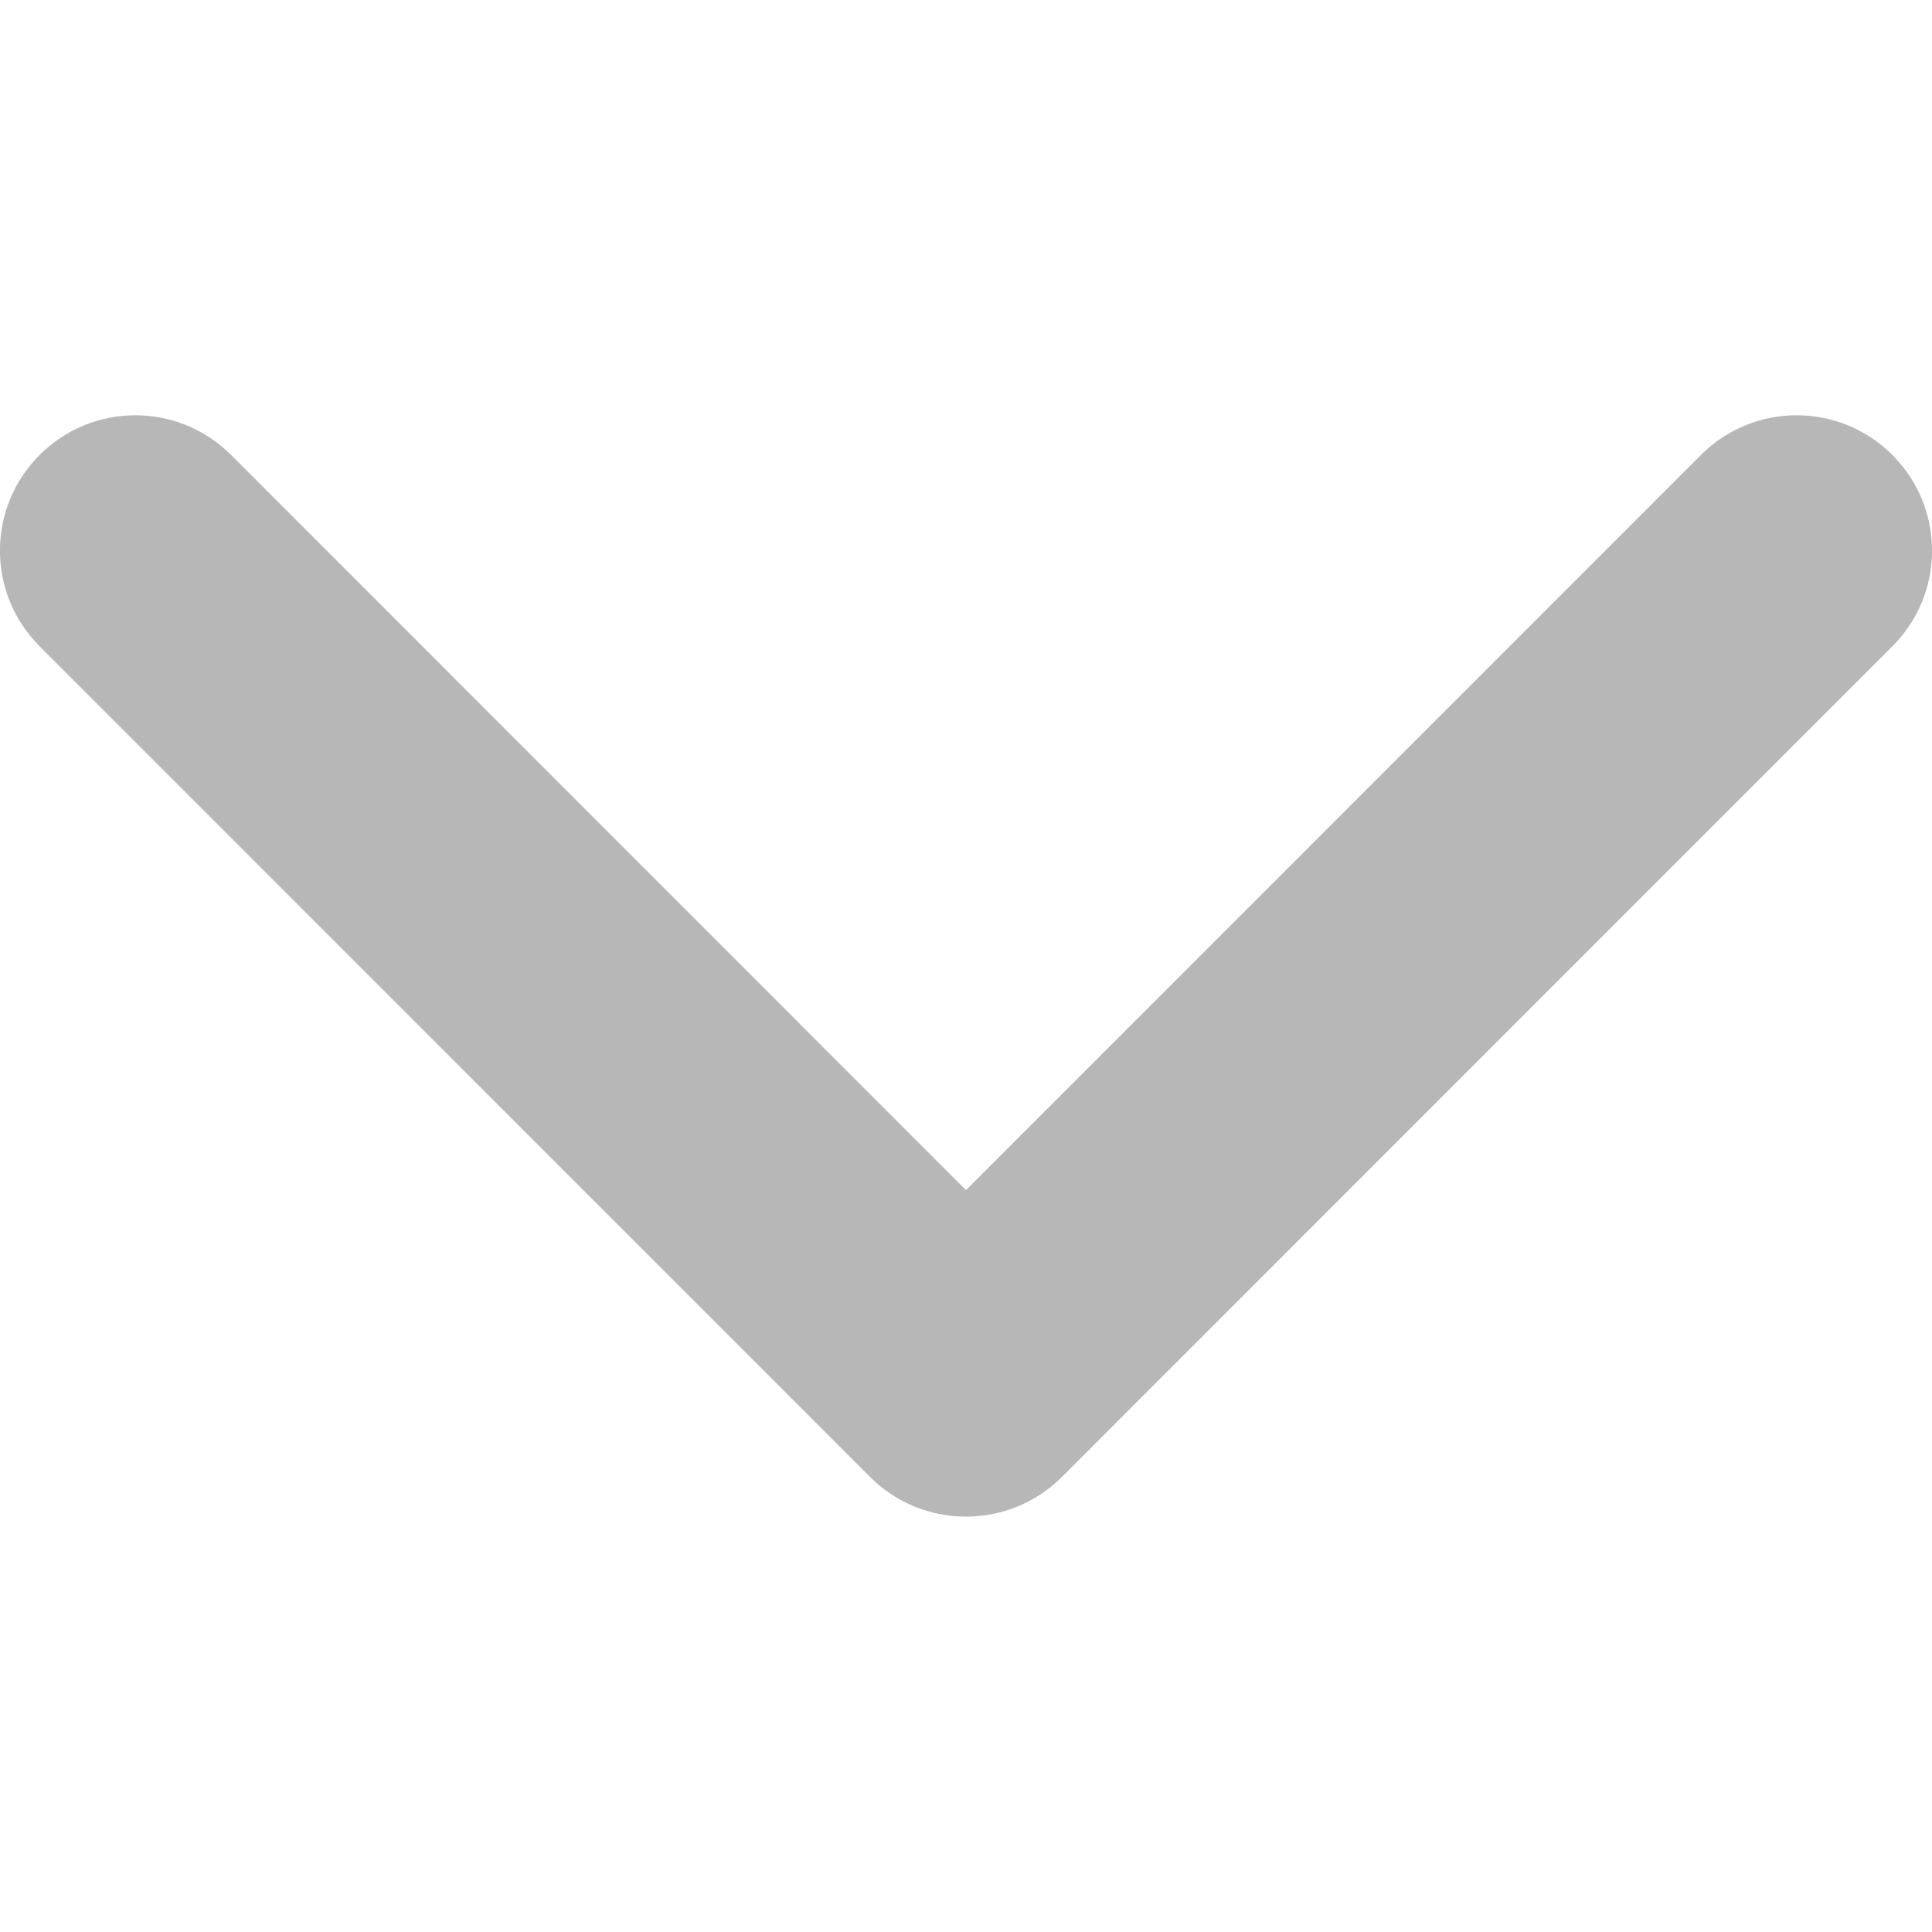 <svg width="9" height="9" viewBox="0 0 9 9" fill="none" xmlns="http://www.w3.org/2000/svg">
<g clip-path="url(#clip0_2511_452)">
<path d="M4.054 6.881L0.185 3.011C-0.062 2.765 -0.062 2.365 0.185 2.119C0.431 1.873 0.83 1.873 1.076 2.119L4.5 5.544L7.924 2.119C8.17 1.873 8.569 1.873 8.815 2.119C9.062 2.366 9.062 2.765 8.815 3.011L4.946 6.881C4.822 7.004 4.661 7.065 4.5 7.065C4.339 7.065 4.177 7.004 4.054 6.881Z" fill="#B7B7B7"/>
</g>
<defs>
<clipPath id="clip0_2511_452">
<rect width="9" height="9" fill="white" transform="translate(9) rotate(90)"/>
</clipPath>
</defs>
</svg>
